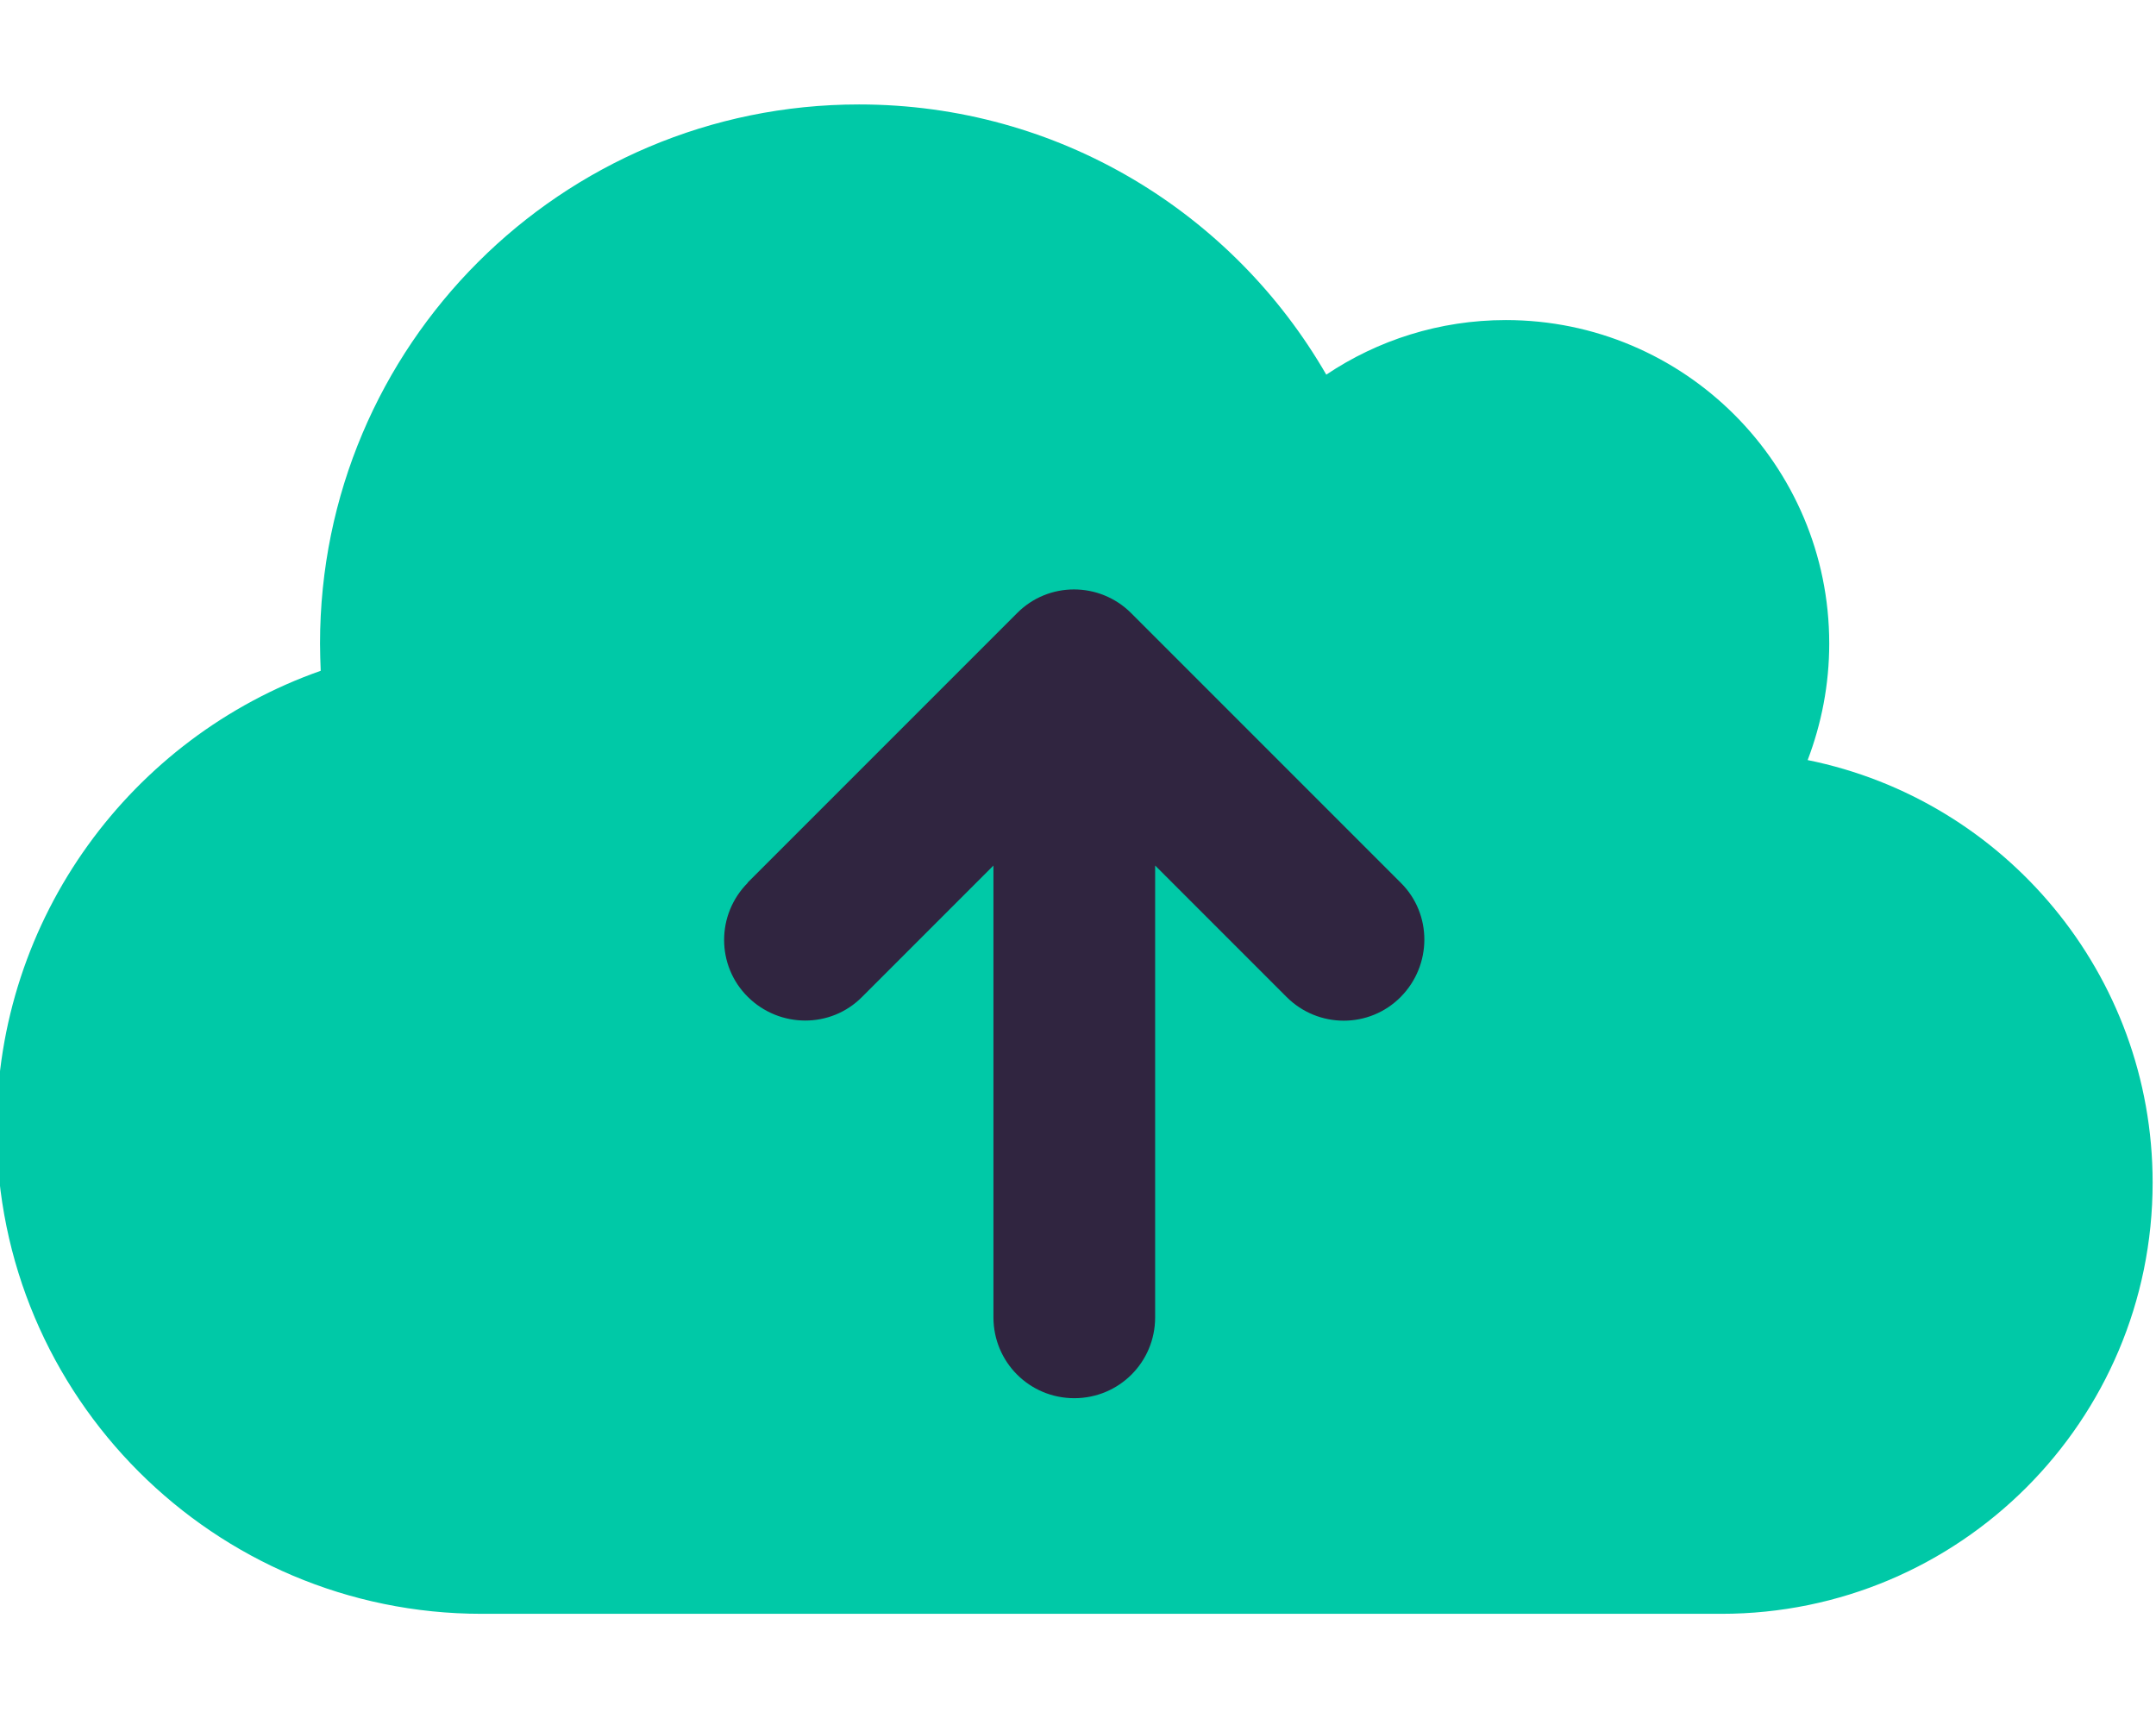 <svg width="640" height="512" xmlns="http://www.w3.org/2000/svg">
 <!--! Font Awesome Pro 6.2.1 by @fontawesome - https://fontawesome.com License - https://fontawesome.com/license (Commercial License) Copyright 2022 Fonticons, Inc. -->

 <g>
  <title>Layer 1</title>
  <ellipse ry="134" rx="134" id="svg_7" cy="298" cx="321.5" stroke="#000" fill="#302540"/>
  <path fill="#00c9a7" id="svg_1" d="m143,479c-79.5,0 -144,-64.5 -144,-144c0,-62.8 40.2,-116.2 96.2,-135.9c-0.1,-2.7 -0.2,-5.4 -0.2,-8.1c0,-88.4 71.6,-160 160,-160c59.3,0 111,32.2 138.7,80.2c15.2,-10.2 33.6,-16.2 53.3,-16.2c53,0 96,43 96,96c0,12.2 -2.3,23.8 -6.4,34.6c58.4,11.8 102.4,63.5 102.4,125.4c0,70.7 -57.3,128 -128,128l-368,0zm79,-217c-9.4,9.4 -9.4,24.6 0,33.9s24.6,9.4 33.9,0l39,-39l0,134.1c0,13.3 10.7,24 24,24s24,-10.7 24,-24l0,-134.1l39,39c9.4,9.4 24.6,9.4 33.9,0s9.4,-24.6 0,-33.9l-80,-80c-9.4,-9.4 -24.6,-9.4 -33.9,0l-80,80l0.1,0z"/>
 </g>
</svg>